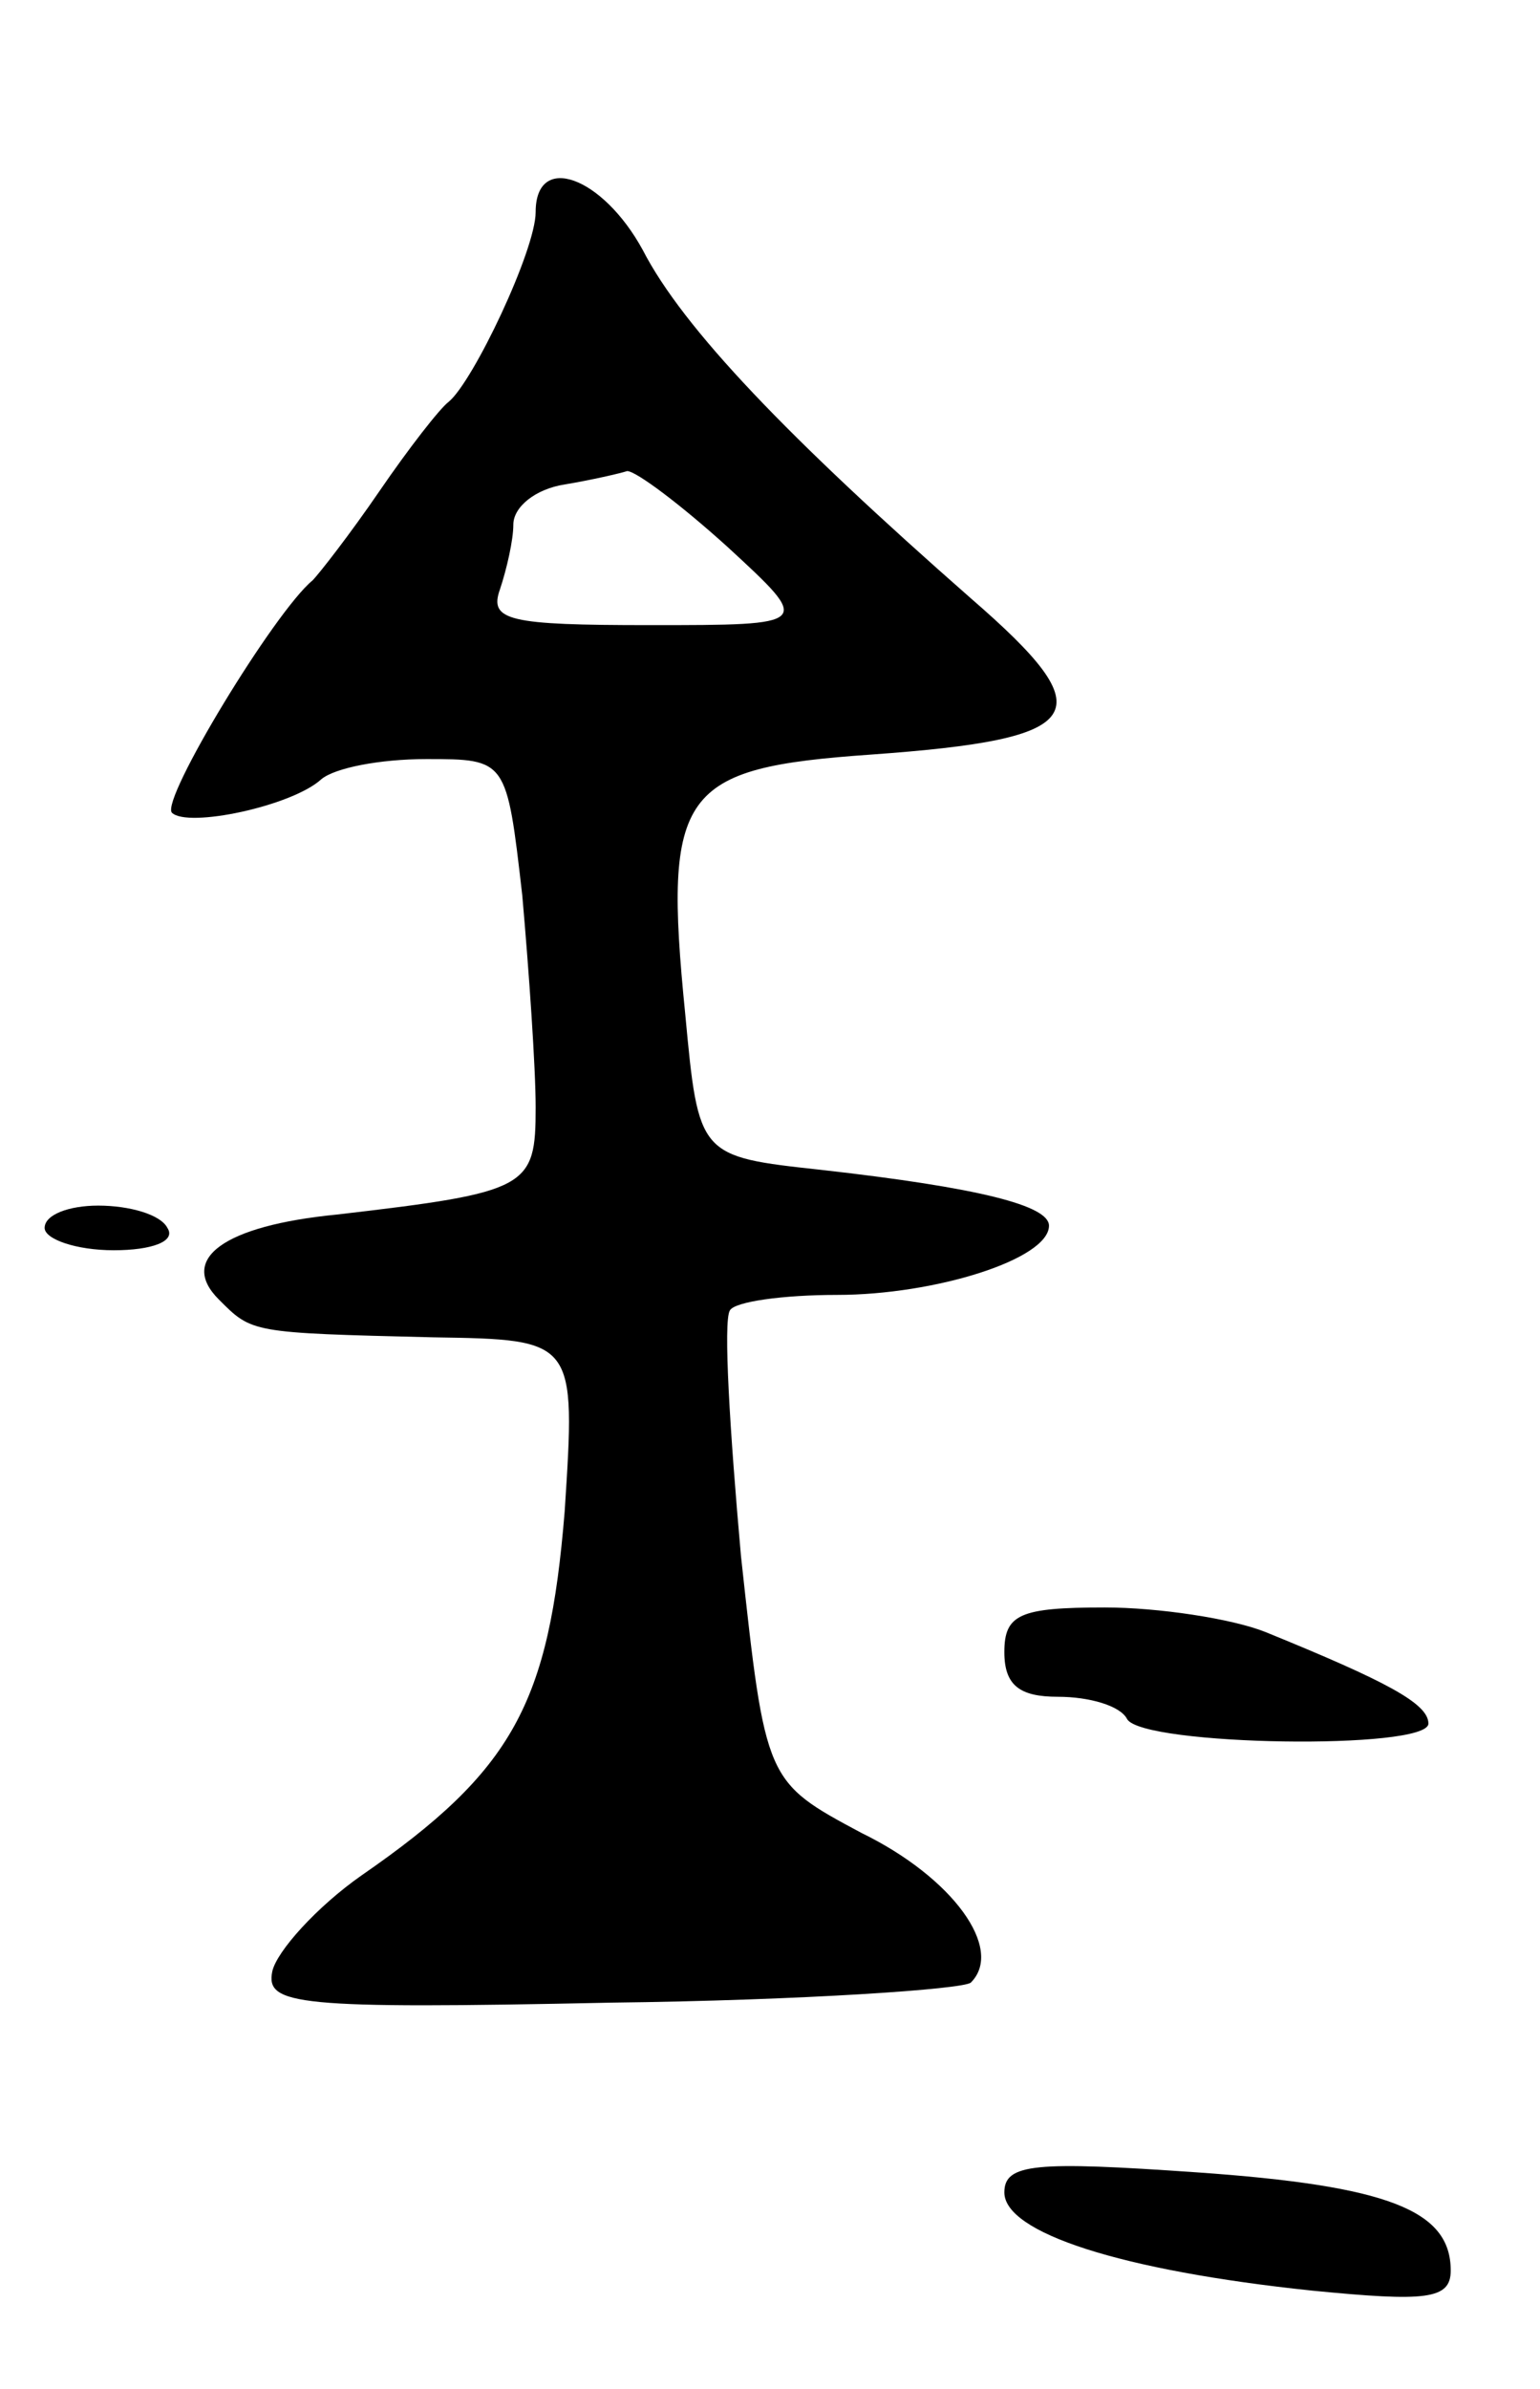 <svg version="1.0" xmlns="http://www.w3.org/2000/svg"
 width="69pt" height="107pt" viewBox="0 0 69 107"
 preserveAspectRatio="xMidYMid meet">
<g transform="translate(0,107) scale(0.1,-0.1)"
fill="#000000" stroke="none">
<path d="M240 975 c0 -17 -28 -76 -39 -85 -4 -3 -18 -21 -31 -40 -13 -19 -27
-37 -30 -40 -17 -14 -68 -98 -63 -104 7 -7 54 3 67 15 6 5 26 9 47 9 36 0 36
0 43 -61 3 -34 6 -77 6 -95 0 -36 -3 -38 -89 -48 -51 -5 -71 -20 -53 -38 15
-15 14 -15 96 -17 64 -1 64 -1 59 -78 -7 -86 -23 -116 -91 -163 -20 -14 -38
-34 -40 -43 -3 -15 10 -17 152 -14 85 1 158 6 161 9 15 15 -8 47 -49 67 -43
23 -43 23 -54 124 -5 56 -8 105 -5 110 2 4 24 7 48 7 44 0 95 16 95 31 0 9
-31 17 -102 25 -55 6 -55 6 -61 70 -10 100 -2 110 83 116 98 7 105 18 45 70
-82 72 -129 121 -147 156 -18 33 -48 44 -48 17z m86 -150 c38 -35 38 -35 -35
-35 -63 0 -72 2 -67 16 3 9 6 22 6 29 0 8 10 16 23 18 12 2 25 5 28 6 4 0 24
-15 45 -34z"/>
<path d="M20 520 c0 -5 14 -10 31 -10 17 0 28 4 24 10 -3 6 -17 10 -31 10 -13
0 -24 -4 -24 -10z"/>
<path d="M450 330 c0 -15 7 -20 24 -20 14 0 28 -4 31 -10 7 -12 135 -14 135
-2 0 9 -19 19 -73 41 -15 6 -48 11 -72 11 -38 0 -45 -3 -45 -20z"/>
<path d="M450 88 c0 -18 52 -35 138 -44 51 -5 62 -4 62 9 0 27 -28 38 -114 44
-72 5 -86 4 -86 -9z"/>
</g>
</svg>
